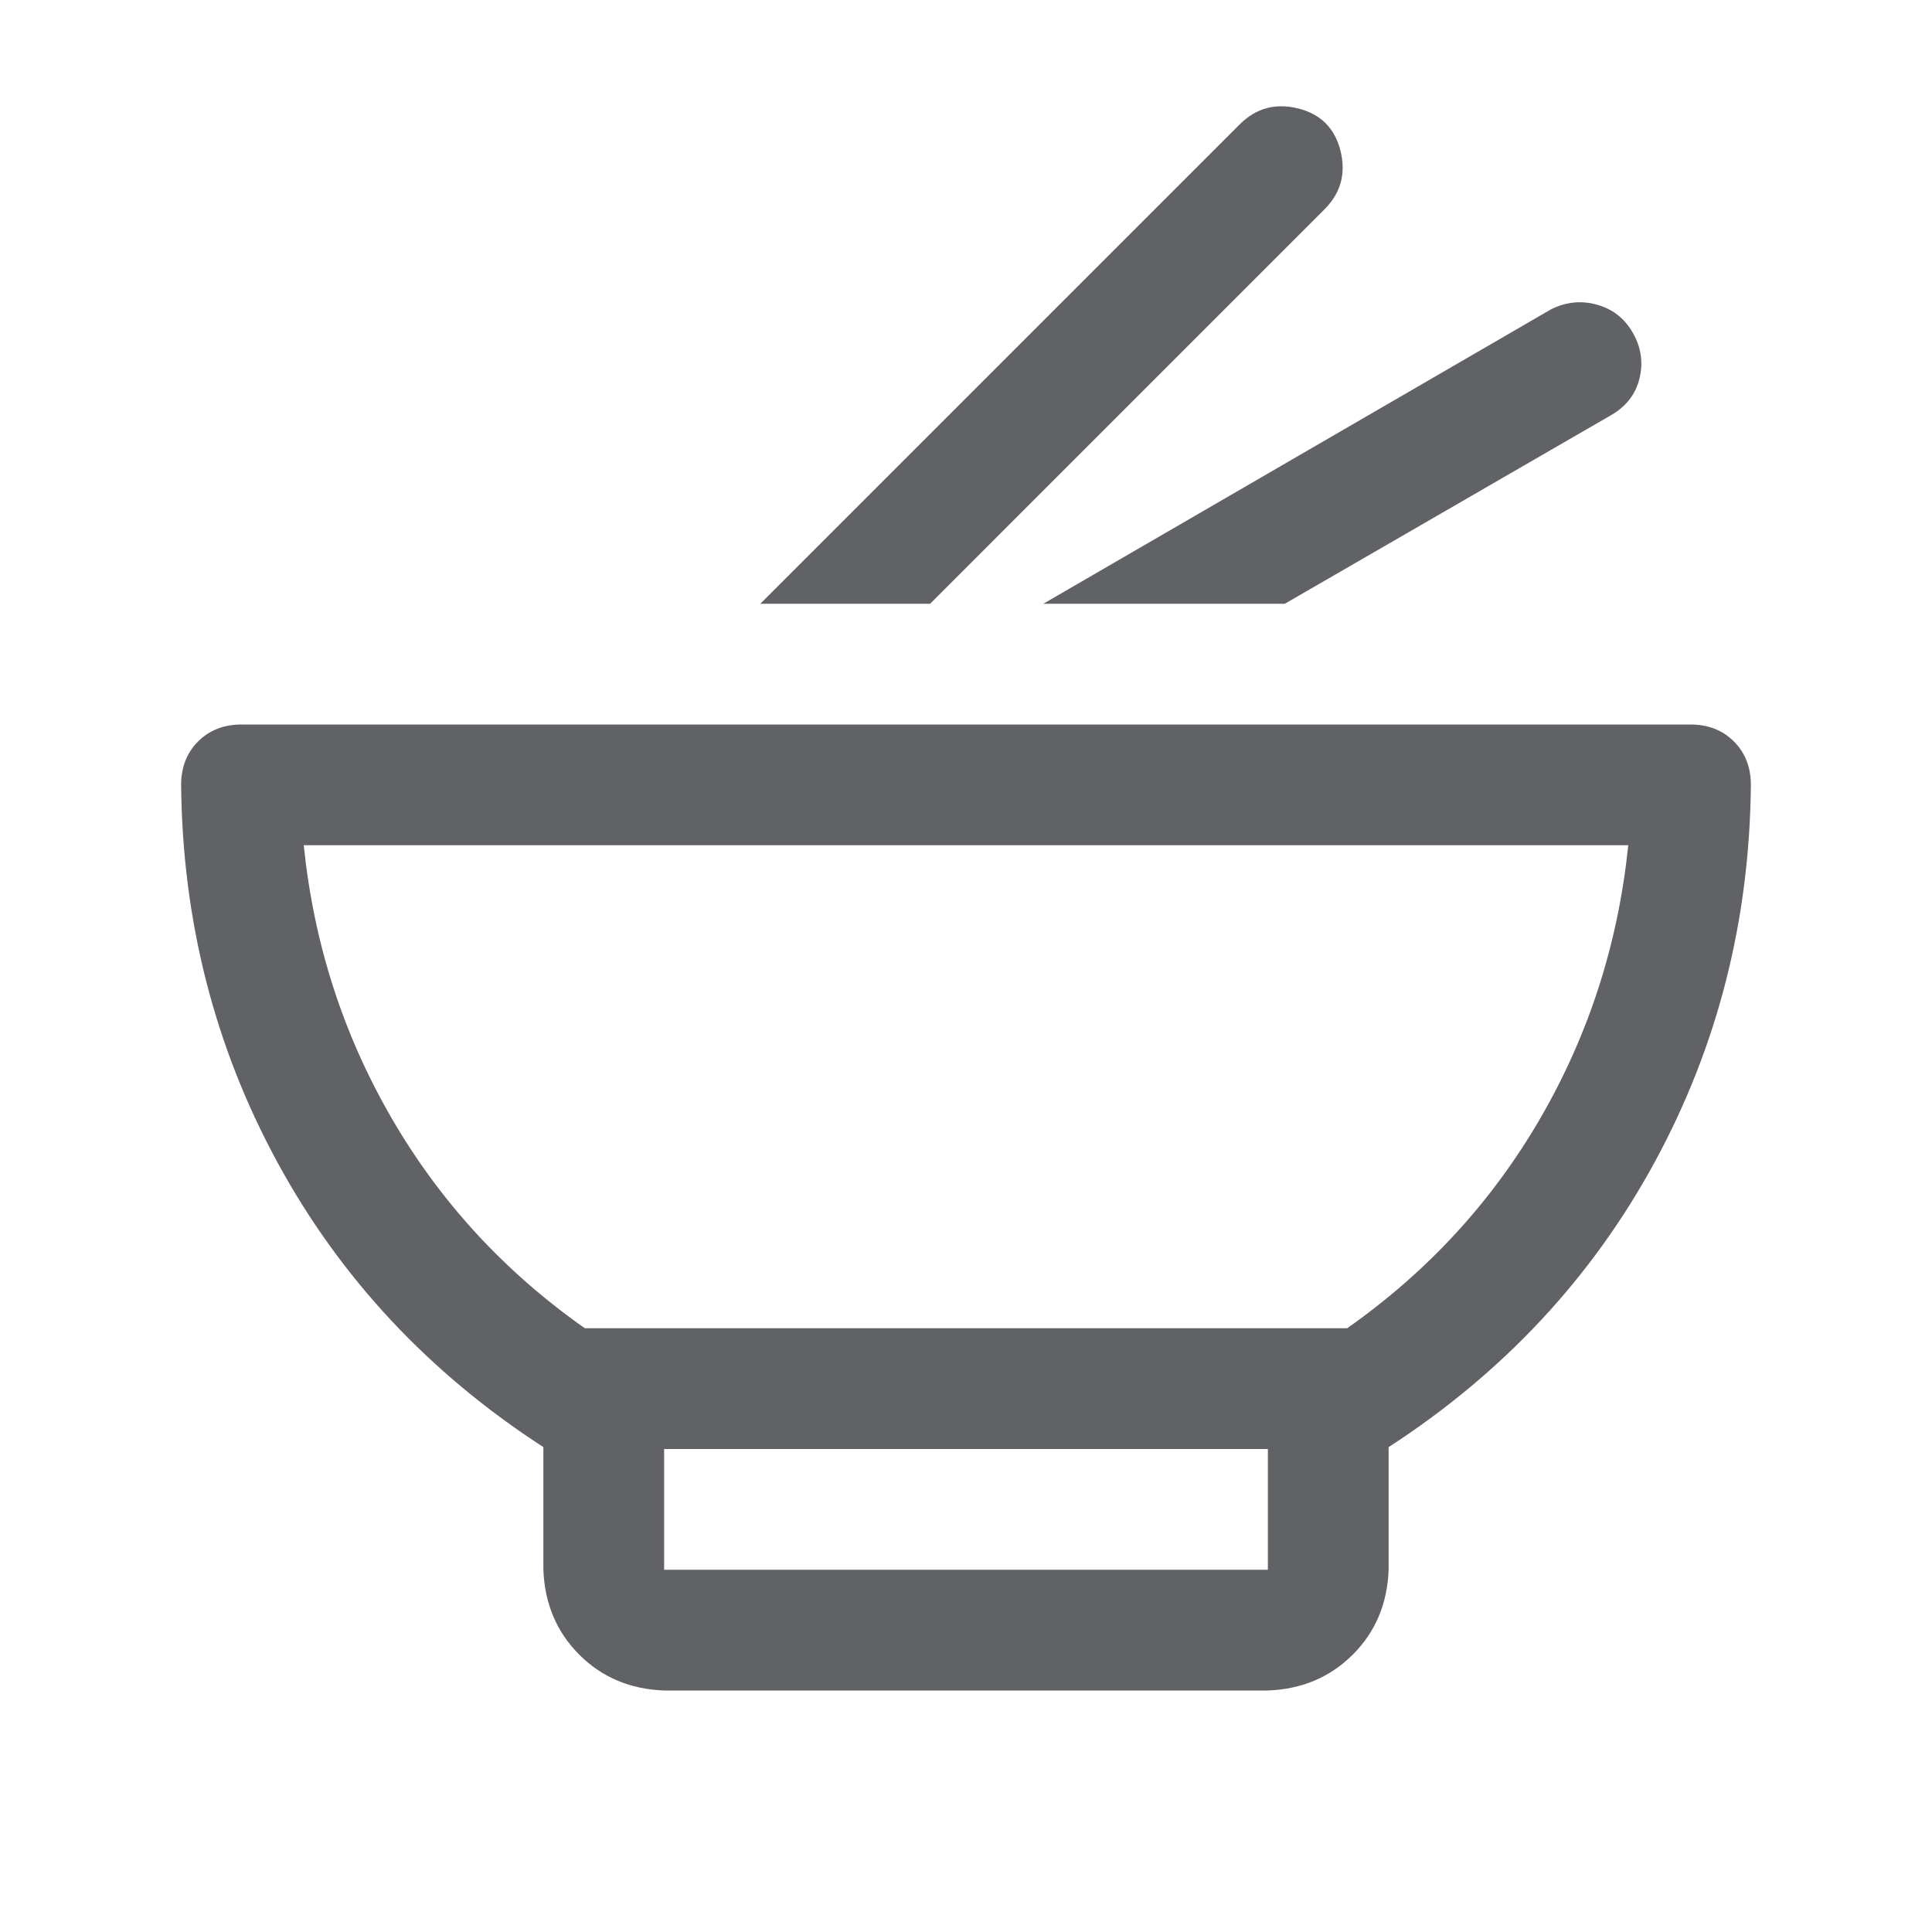 <?xml version="1.0" standalone="no"?><!DOCTYPE svg PUBLIC "-//W3C//DTD SVG 1.1//EN" "http://www.w3.org/Graphics/SVG/1.1/DTD/svg11.dtd"><svg class="icon" width="1000px" height="1000.00px" viewBox="0 0 1024 1024" version="1.1" xmlns="http://www.w3.org/2000/svg"><path fill="#606266" d="M714.016 704q64-44.992 102.496-111.488T863.008 448H160.992q8 78.016 46.496 144.512T309.984 704h404zM288 767.008q-91.008-59.008-140.992-151.008T96 416q0-14.016 8.992-23.008T128 384h768q14.016 0 23.008 8.992T928 416q-0.992 108-51.008 200T736 767.008V832q-0.992 27.008-19.008 44.992T672 896H352q-27.008-0.992-44.992-19.008T288 832v-64.992zM492.992 320h-90.016l254.016-254.016q12.992-12.992 31.008-8.512t22.496 22.496-8.512 31.008z m188 0h-128l268.992-156q12-6.016 24.512-2.496t19.008 15.008 3.488 24-15.008 19.488zM352 768v64h320v-64H352z" /></svg>